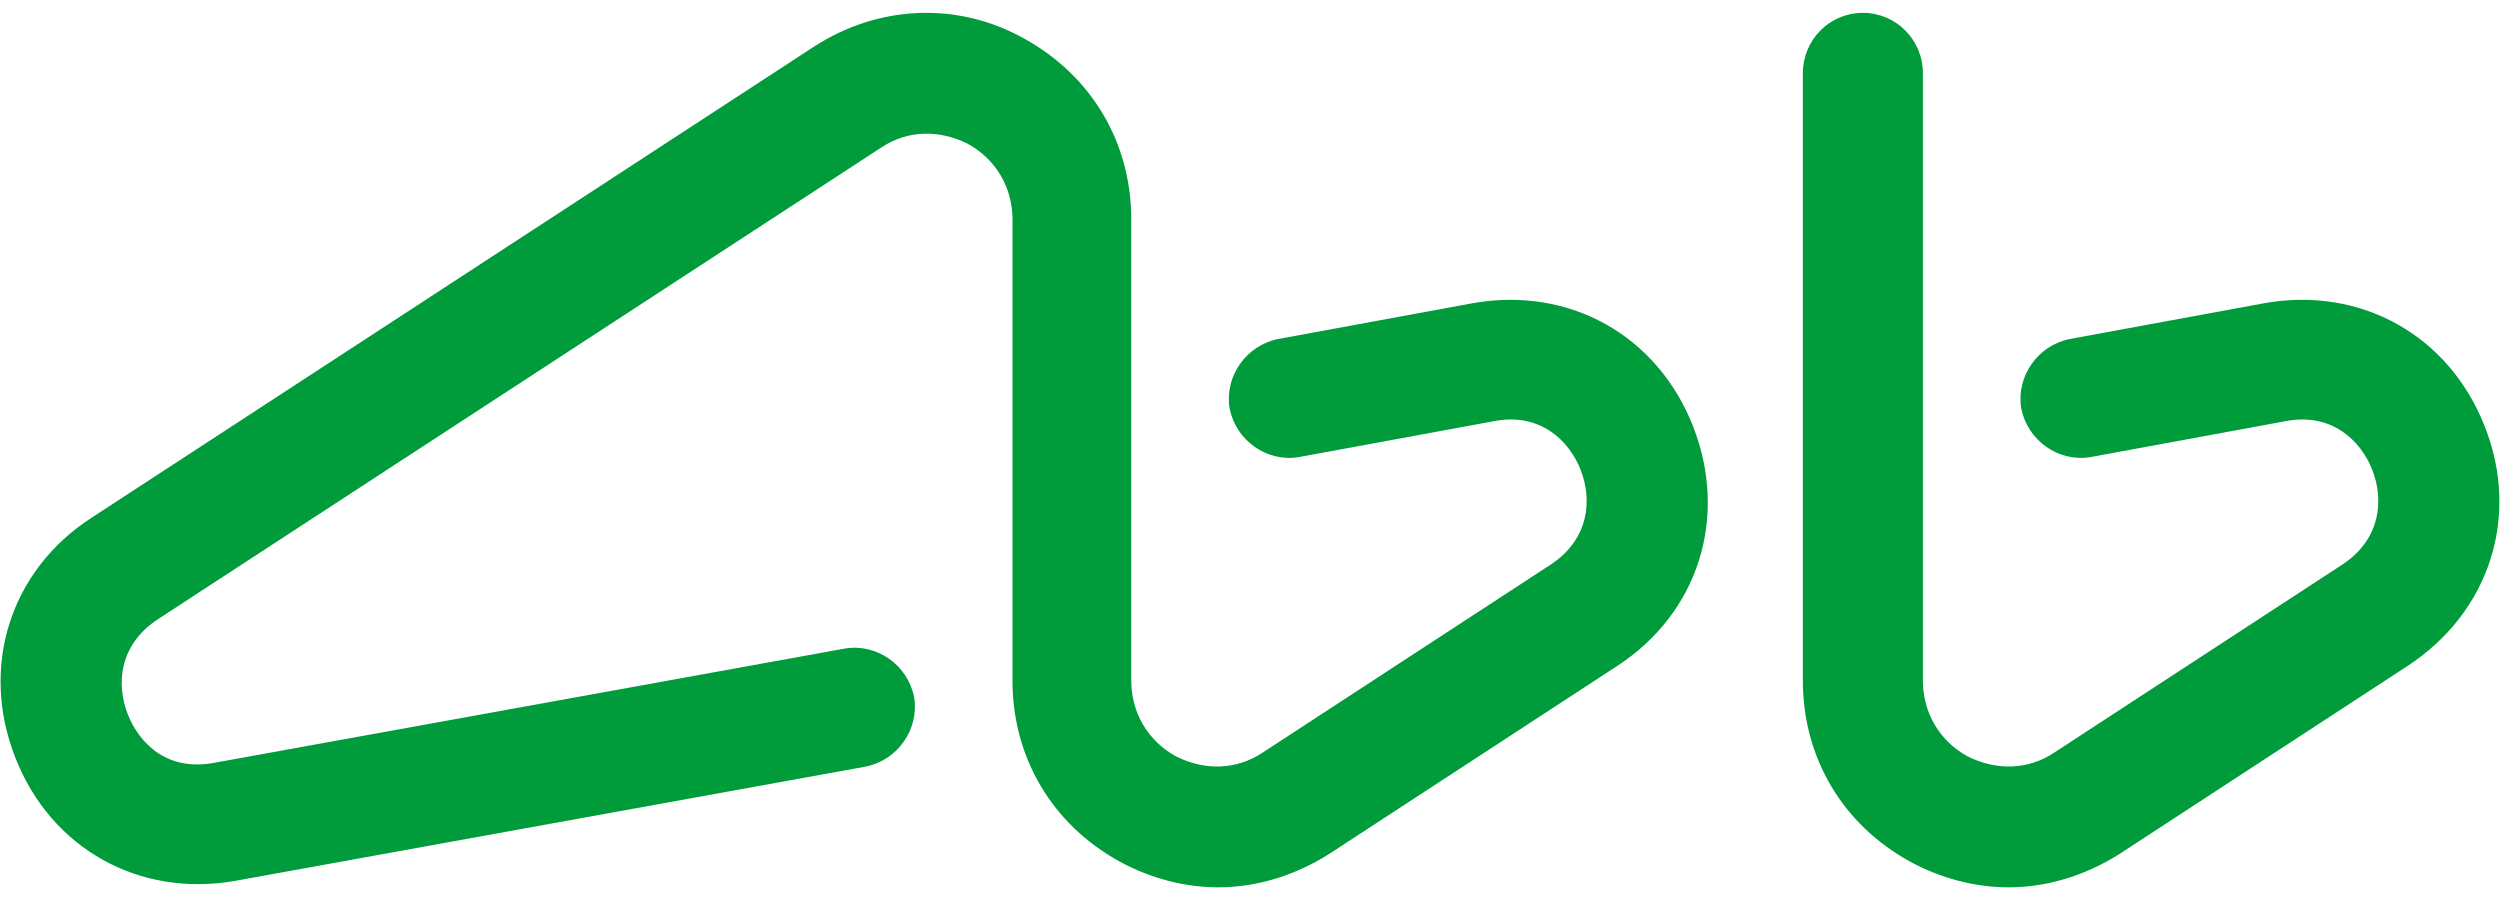 <?xml version="1.0" encoding="UTF-8"?>
<svg width="89px" height="32px" viewBox="0 0 89 32" version="1.1" xmlns="http://www.w3.org/2000/svg" xmlns:xlink="http://www.w3.org/1999/xlink">
    <!-- Generator: Sketch 61.2 (89653) - https://sketch.com -->
    <title>Shape</title>
    <desc>Created with Sketch.</desc>
    <g id="insp" stroke="none" stroke-width="1" fill="none" fill-rule="evenodd">
        <g id="1280x1024" transform="translate(-171, -226)" fill="#009B3A" fill-rule="nonzero">
            <g id="ABB_Logo_Horizontal_RGB" transform="translate(100, 226)">
                <g id="Group">
                    <path d="M123.455,10.789 L116.5,12.069 C115.364,12.297 114.591,13.394 114.773,14.537 C115,15.68 116.091,16.457 117.227,16.274 L124.182,14.994 C125.818,14.674 126.864,15.68 127.273,16.731 C127.682,17.783 127.591,19.2 126.182,20.114 L115.955,26.789 C115,27.429 113.864,27.429 112.864,26.926 C111.864,26.377 111.273,25.371 111.273,24.229 L111.273,7.817 C111.273,5.074 109.864,2.697 107.455,1.371 C105.091,0.046 102.273,0.183 100,1.646 L74.273,18.423 C71.364,20.297 70.273,23.726 71.545,26.971 C72.818,30.217 75.955,31.954 79.364,31.36 L101.818,27.291 C102.955,27.063 103.727,25.966 103.545,24.823 C103.318,23.68 102.227,22.903 101.091,23.086 L78.636,27.154 C76.955,27.474 75.955,26.469 75.545,25.417 C75.136,24.366 75.227,22.949 76.636,22.034 L102.364,5.257 C103.318,4.617 104.455,4.617 105.455,5.12 C106.455,5.669 107.045,6.674 107.045,7.817 L107.045,24.229 C107.045,26.971 108.455,29.349 110.864,30.674 C111.955,31.269 113.182,31.589 114.364,31.589 C115.727,31.589 117.091,31.177 118.318,30.4 L128.545,23.726 C131.455,21.851 132.545,18.423 131.273,15.177 C130,11.931 126.864,10.194 123.455,10.789 Z M159.455,15.177 C158.182,11.931 155.045,10.194 151.636,10.789 L144.682,12.069 C143.545,12.297 142.773,13.394 142.955,14.537 C143.182,15.68 144.273,16.457 145.409,16.274 L152.364,14.994 C154,14.674 155.045,15.68 155.455,16.731 C155.864,17.783 155.773,19.2 154.364,20.114 L144.136,26.789 C143.182,27.429 142.045,27.429 141.045,26.926 C140.045,26.377 139.455,25.371 139.455,24.229 L139.455,2.606 C139.455,1.417 138.5,0.457 137.318,0.457 C136.136,0.457 135.182,1.417 135.182,2.606 L135.182,24.229 C135.182,26.971 136.591,29.349 139,30.674 C140.091,31.269 141.318,31.589 142.5,31.589 C143.864,31.589 145.227,31.177 146.455,30.4 L156.682,23.726 C159.636,21.806 160.727,18.377 159.455,15.177 Z" id="Shape"></path>
                </g>
            </g>
        </g>
    </g>
</svg>